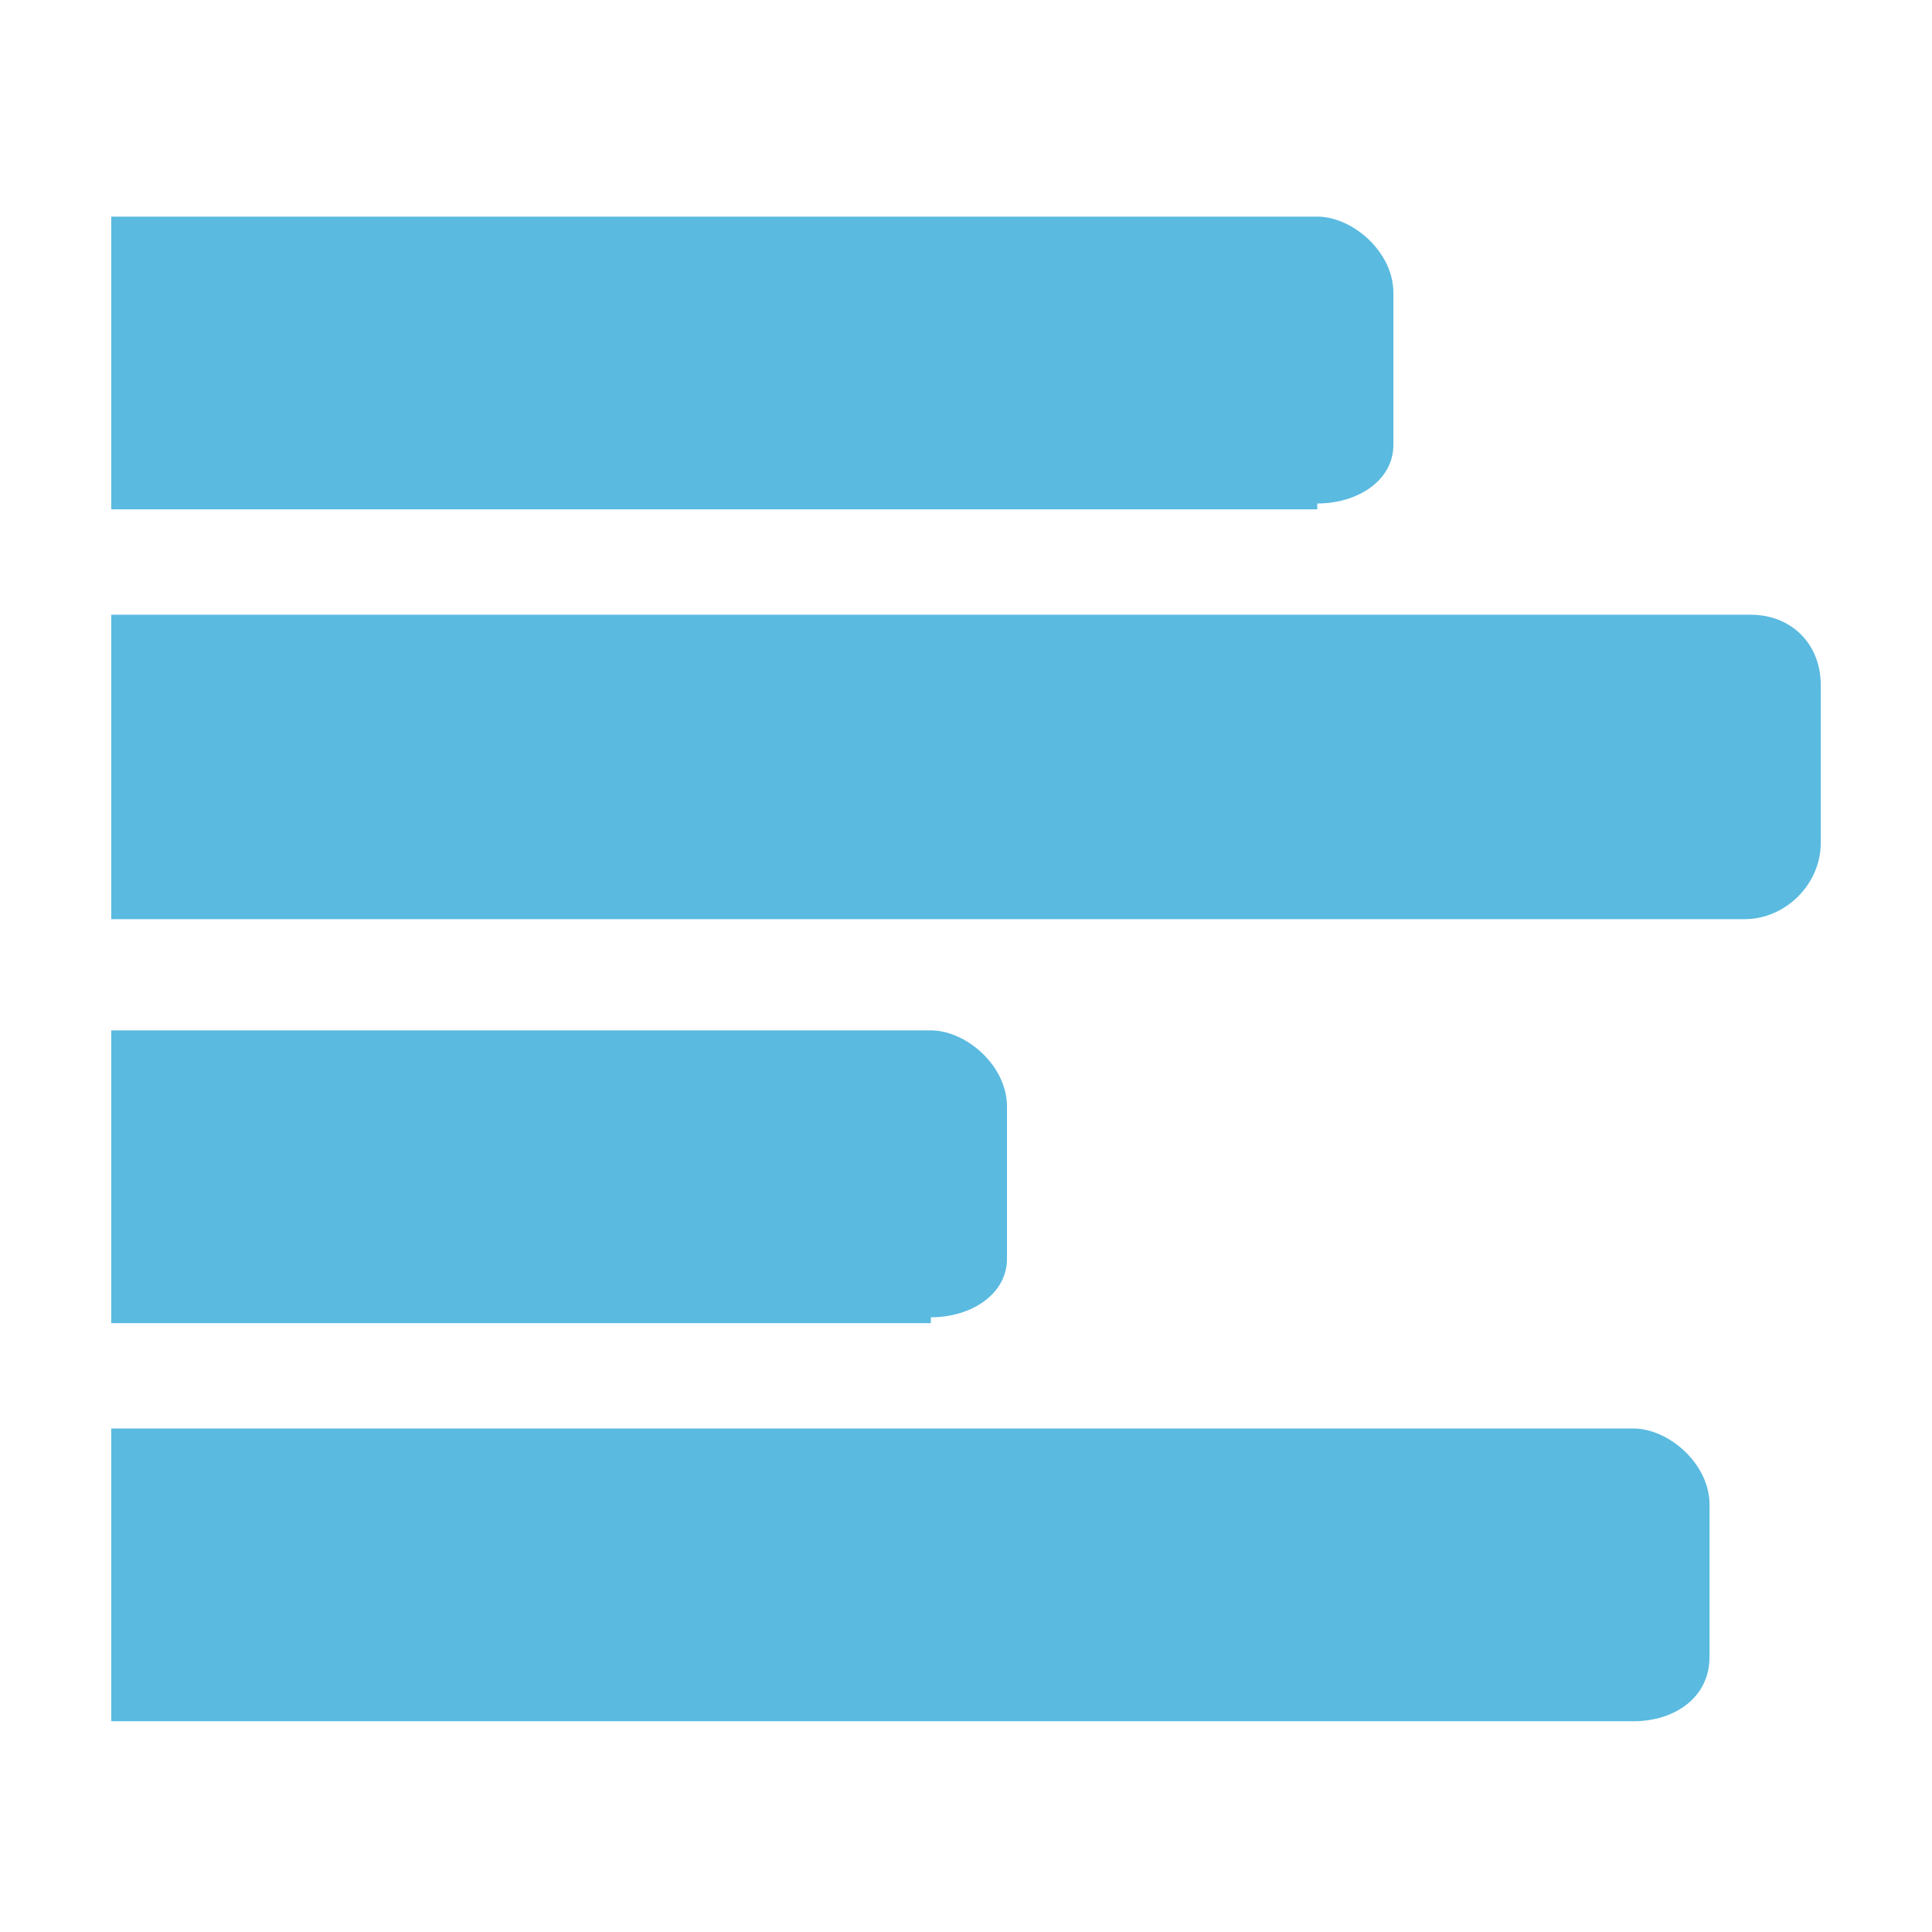 <?xml version="1.0" encoding="utf-8"?>
<!-- Generator: Adobe Illustrator 19.0.0, SVG Export Plug-In . SVG Version: 6.00 Build 0)  -->
<svg version="1.1" id="图层_1" xmlns="http://www.w3.org/2000/svg" xmlns:xlink="http://www.w3.org/1999/xlink" x="0px" y="0px"
	 viewBox="0 0 33 33" style="enable-background:new 0 0 33 33;" xml:space="preserve">
<style type="text/css">
	.st0{fill:#5ABAE0;}
</style>
<g id="XMLID_1892_">
	<path id="XMLID_1893_" class="st0" d="M29.8,15.7c0.7,0,1.3-0.6,1.3-1.3v-2.7c0-0.7-0.5-1.2-1.2-1.2h-28l0,5.2H29.8L29.8,15.7z
		 M22.5,8.6c0.7,0,1.3-0.4,1.3-1l0-2.6c0-0.7-0.7-1.3-1.3-1.3H1.9v5H22.5L22.5,8.6z M15.9,22.5c0.7,0,1.3-0.4,1.3-1l0-2.6
		c0-0.7-0.7-1.3-1.3-1.3h-14v5H15.9L15.9,22.5z M29.2,28.3l0-2.6c0-0.7-0.7-1.3-1.3-1.3h-26v5h26C28.6,29.4,29.2,29,29.2,28.3
		L29.2,28.3z M6.5,29.4"/>
</g>
</svg>
